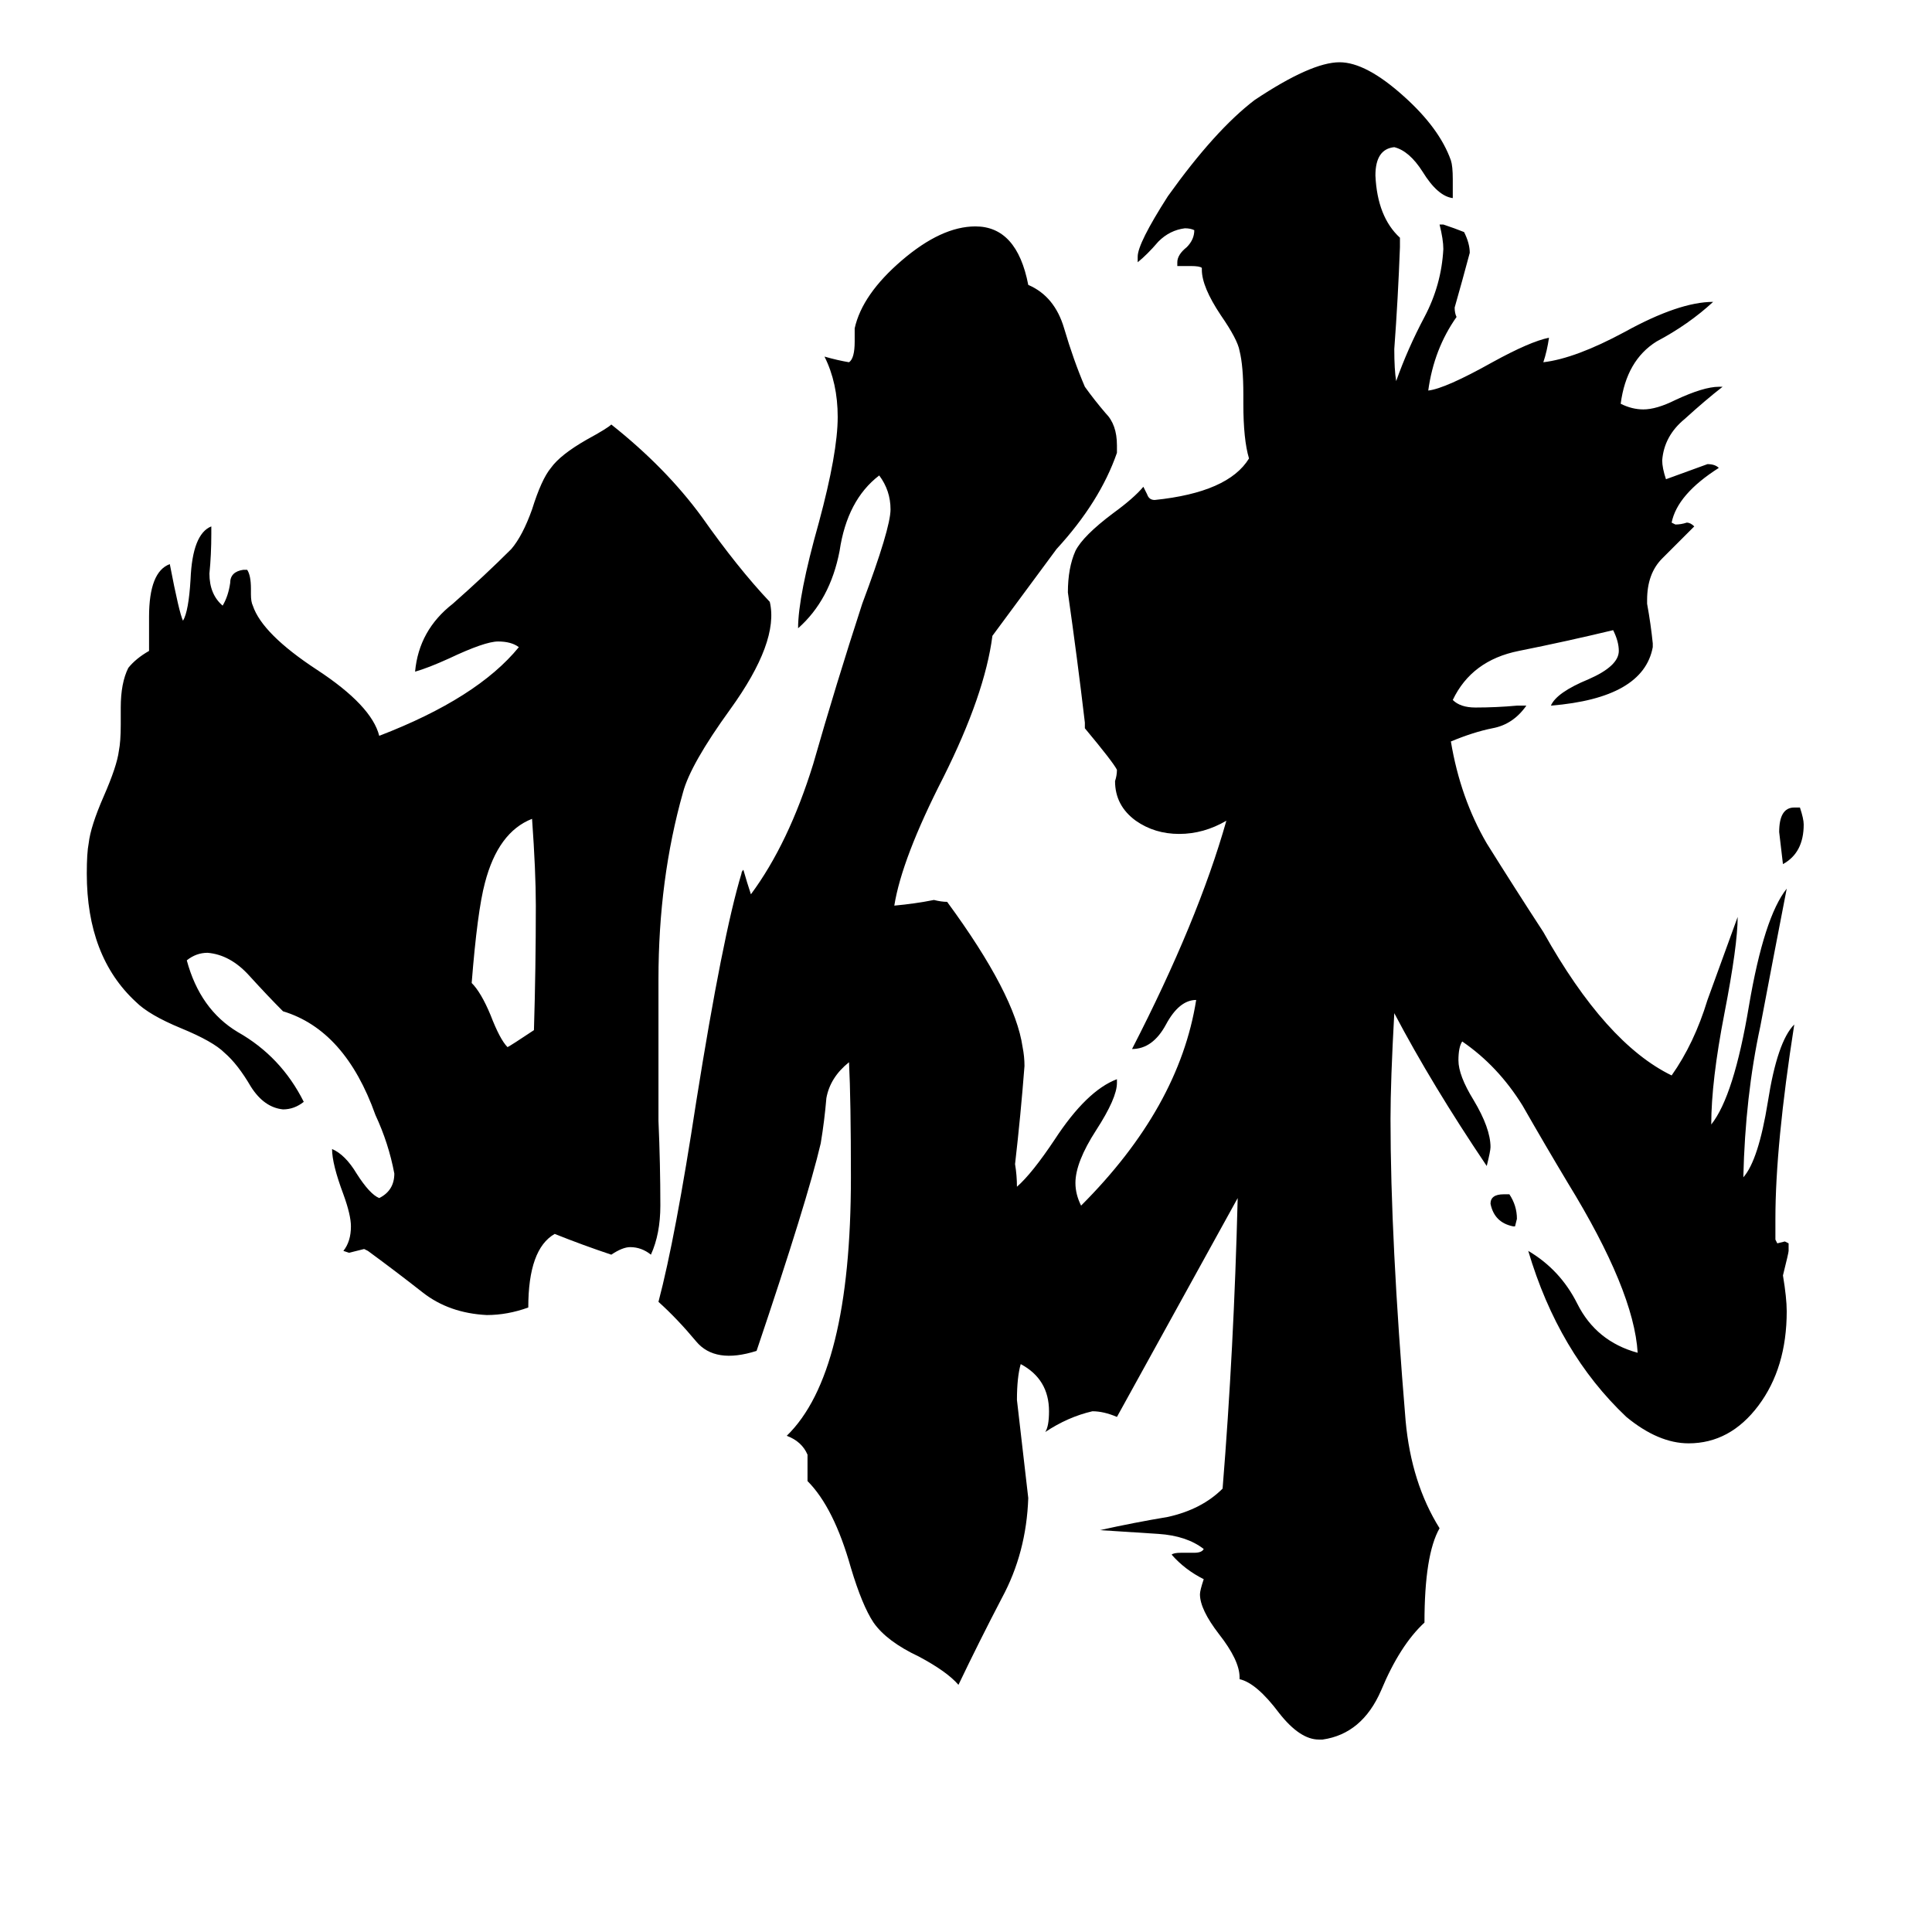 <svg xmlns="http://www.w3.org/2000/svg" viewBox="0 -800 1024 1024">
	<path fill="#000000" d="M283 -254Q284 -287 284 -320Q284 -338 282 -366Q264 -359 257 -332Q253 -317 250 -279Q255 -274 260 -262Q265 -249 269 -245Q271 -246 283 -254ZM362 -380Q349 -334 349 -281V-206Q350 -183 350 -161Q350 -146 345 -135Q340 -139 334 -139Q330 -139 324 -135Q309 -140 294 -146Q280 -138 280 -107Q269 -103 258 -103Q238 -104 224 -115Q210 -126 195 -137L193 -138Q189 -137 185 -136L182 -137Q186 -142 186 -150Q186 -156 182 -167Q176 -183 176 -191Q183 -188 189 -178Q196 -167 201 -165Q209 -169 209 -178Q206 -194 199 -209Q183 -254 150 -264Q142 -272 132 -283Q122 -294 110 -295Q104 -295 99 -291Q106 -265 126 -253Q149 -240 161 -216Q156 -212 150 -212Q140 -213 133 -224Q126 -236 119 -242Q113 -248 96 -255Q79 -262 72 -269Q46 -293 46 -337Q46 -348 47 -353Q48 -362 55 -378Q62 -394 63 -402Q64 -407 64 -416V-425Q64 -438 68 -446Q72 -451 79 -455V-473Q79 -497 90 -501Q95 -475 97 -471Q100 -476 101 -493Q102 -517 112 -521V-517Q112 -506 111 -496Q111 -485 118 -479Q121 -484 122 -491Q122 -497 129 -498H131Q133 -495 133 -488V-485Q133 -481 134 -479Q139 -464 168 -445Q197 -426 201 -410Q253 -430 275 -457Q271 -460 264 -460Q257 -460 238 -451Q227 -446 220 -444Q222 -466 240 -480Q257 -495 271 -509Q277 -516 282 -530Q287 -546 292 -552Q297 -559 311 -567Q322 -573 324 -575Q353 -552 372 -526Q391 -499 408 -481Q413 -460 387 -424Q366 -395 362 -380ZM803 -150H802Q792 -152 790 -162Q790 -167 797 -167H800Q804 -161 804 -154ZM951 -372H954Q956 -366 956 -363Q956 -348 945 -342Q944 -350 943 -359Q943 -372 951 -372ZM393 -337Q393 -338 394 -339Q396 -332 398 -326Q418 -353 431 -395Q443 -437 457 -480Q472 -520 472 -530Q472 -540 466 -548Q449 -535 445 -508Q440 -482 423 -467Q423 -484 434 -523Q444 -560 444 -579Q444 -597 437 -611Q444 -609 450 -608Q453 -610 453 -619V-626Q457 -644 478 -662Q499 -680 517 -680Q539 -680 545 -649Q559 -643 564 -626Q569 -609 575 -595Q580 -588 586 -581Q592 -575 592 -564V-560Q583 -534 560 -509L526 -463Q522 -432 500 -388Q478 -345 474 -320Q485 -321 495 -323Q499 -322 502 -322Q538 -273 542 -245Q543 -240 543 -235Q541 -209 538 -183Q539 -177 539 -171Q547 -178 559 -196Q576 -222 592 -228V-226Q592 -218 581 -201Q570 -184 570 -173Q570 -167 573 -161Q625 -213 634 -270Q625 -270 618 -257Q611 -244 600 -244Q635 -312 650 -365Q638 -358 625 -358Q612 -358 602 -365Q591 -373 591 -386Q592 -389 592 -392Q590 -396 575 -414V-417Q571 -451 566 -486Q566 -499 570 -508Q574 -516 590 -528Q601 -536 606 -542Q607 -540 608 -538Q609 -535 612 -535Q651 -539 662 -557Q659 -567 659 -586V-591Q659 -606 657 -614Q656 -620 647 -633Q637 -648 637 -657V-658Q636 -659 631 -659H624V-661Q624 -665 629 -669Q633 -673 633 -678Q631 -679 628 -679Q620 -678 614 -672Q608 -665 603 -661V-664Q603 -671 619 -696Q644 -731 665 -747Q695 -767 710 -767Q724 -767 744 -749Q763 -732 769 -715Q770 -712 770 -705V-695Q762 -696 754 -709Q747 -720 739 -722Q729 -721 729 -707Q730 -685 742 -674V-669Q741 -642 739 -615Q739 -604 740 -598Q746 -615 755 -632Q764 -649 765 -668Q765 -673 763 -681H765Q771 -679 776 -677Q779 -671 779 -666Q775 -651 771 -637Q771 -634 772 -632Q760 -615 757 -593Q766 -594 791 -608Q811 -619 821 -621Q820 -614 818 -608Q835 -610 861 -624Q890 -640 908 -640Q895 -628 878 -619Q862 -609 859 -586Q865 -583 871 -583Q878 -583 888 -588Q903 -595 911 -595H913Q904 -588 893 -578Q882 -569 881 -556Q881 -552 883 -546Q894 -550 905 -554Q909 -554 911 -552Q889 -538 886 -523L888 -522Q891 -522 894 -523Q896 -523 898 -521Q889 -512 881 -504Q873 -496 873 -482V-480Q875 -469 876 -459V-457Q871 -430 822 -426Q825 -433 842 -440Q858 -447 858 -455Q858 -460 855 -466Q830 -460 805 -455Q780 -450 770 -429Q774 -425 782 -425Q793 -425 804 -426H809Q802 -416 791 -414Q781 -412 769 -407Q774 -377 788 -353Q803 -329 818 -306Q851 -247 886 -230Q898 -247 905 -270Q913 -292 921 -314Q921 -299 914 -263Q907 -227 907 -204Q919 -219 927 -267Q935 -314 947 -329Q940 -293 933 -256Q925 -219 924 -176Q932 -185 937 -216Q942 -248 951 -257Q941 -193 941 -154V-143L942 -141L946 -142L948 -141V-137Q948 -136 945 -124Q947 -112 947 -105Q947 -75 932 -55Q917 -35 895 -35Q879 -35 862 -49Q826 -83 810 -137Q827 -127 836 -109Q846 -89 868 -83Q866 -116 831 -173Q819 -193 807 -214Q794 -235 775 -248Q773 -245 773 -238Q773 -230 781 -217Q790 -202 790 -192Q790 -190 788 -182Q759 -225 739 -263Q737 -227 737 -207Q737 -143 745 -47Q748 -14 763 10Q755 24 755 60Q742 72 732 96Q722 119 701 122H699Q689 122 678 108Q666 92 657 90V89Q657 80 646 66Q636 53 636 45Q636 43 638 37Q628 32 621 24Q622 23 626 23H633Q637 23 638 21Q629 14 614 13Q599 12 583 11Q601 7 619 4Q637 0 648 -11Q654 -85 656 -165Q624 -107 592 -49Q585 -52 579 -52Q566 -49 554 -41Q556 -44 556 -52Q556 -69 541 -77Q539 -70 539 -58Q542 -32 545 -6Q544 23 531 47Q519 70 508 93Q502 86 487 78Q470 70 463 60Q457 51 451 31Q442 -1 428 -15V-29Q425 -36 417 -39Q451 -72 451 -176Q451 -217 450 -237Q440 -229 438 -218Q437 -206 435 -194Q428 -164 401 -84Q379 -77 369 -89Q359 -101 349 -110Q358 -144 369 -216Q383 -304 393 -337Z"/>
</svg>
